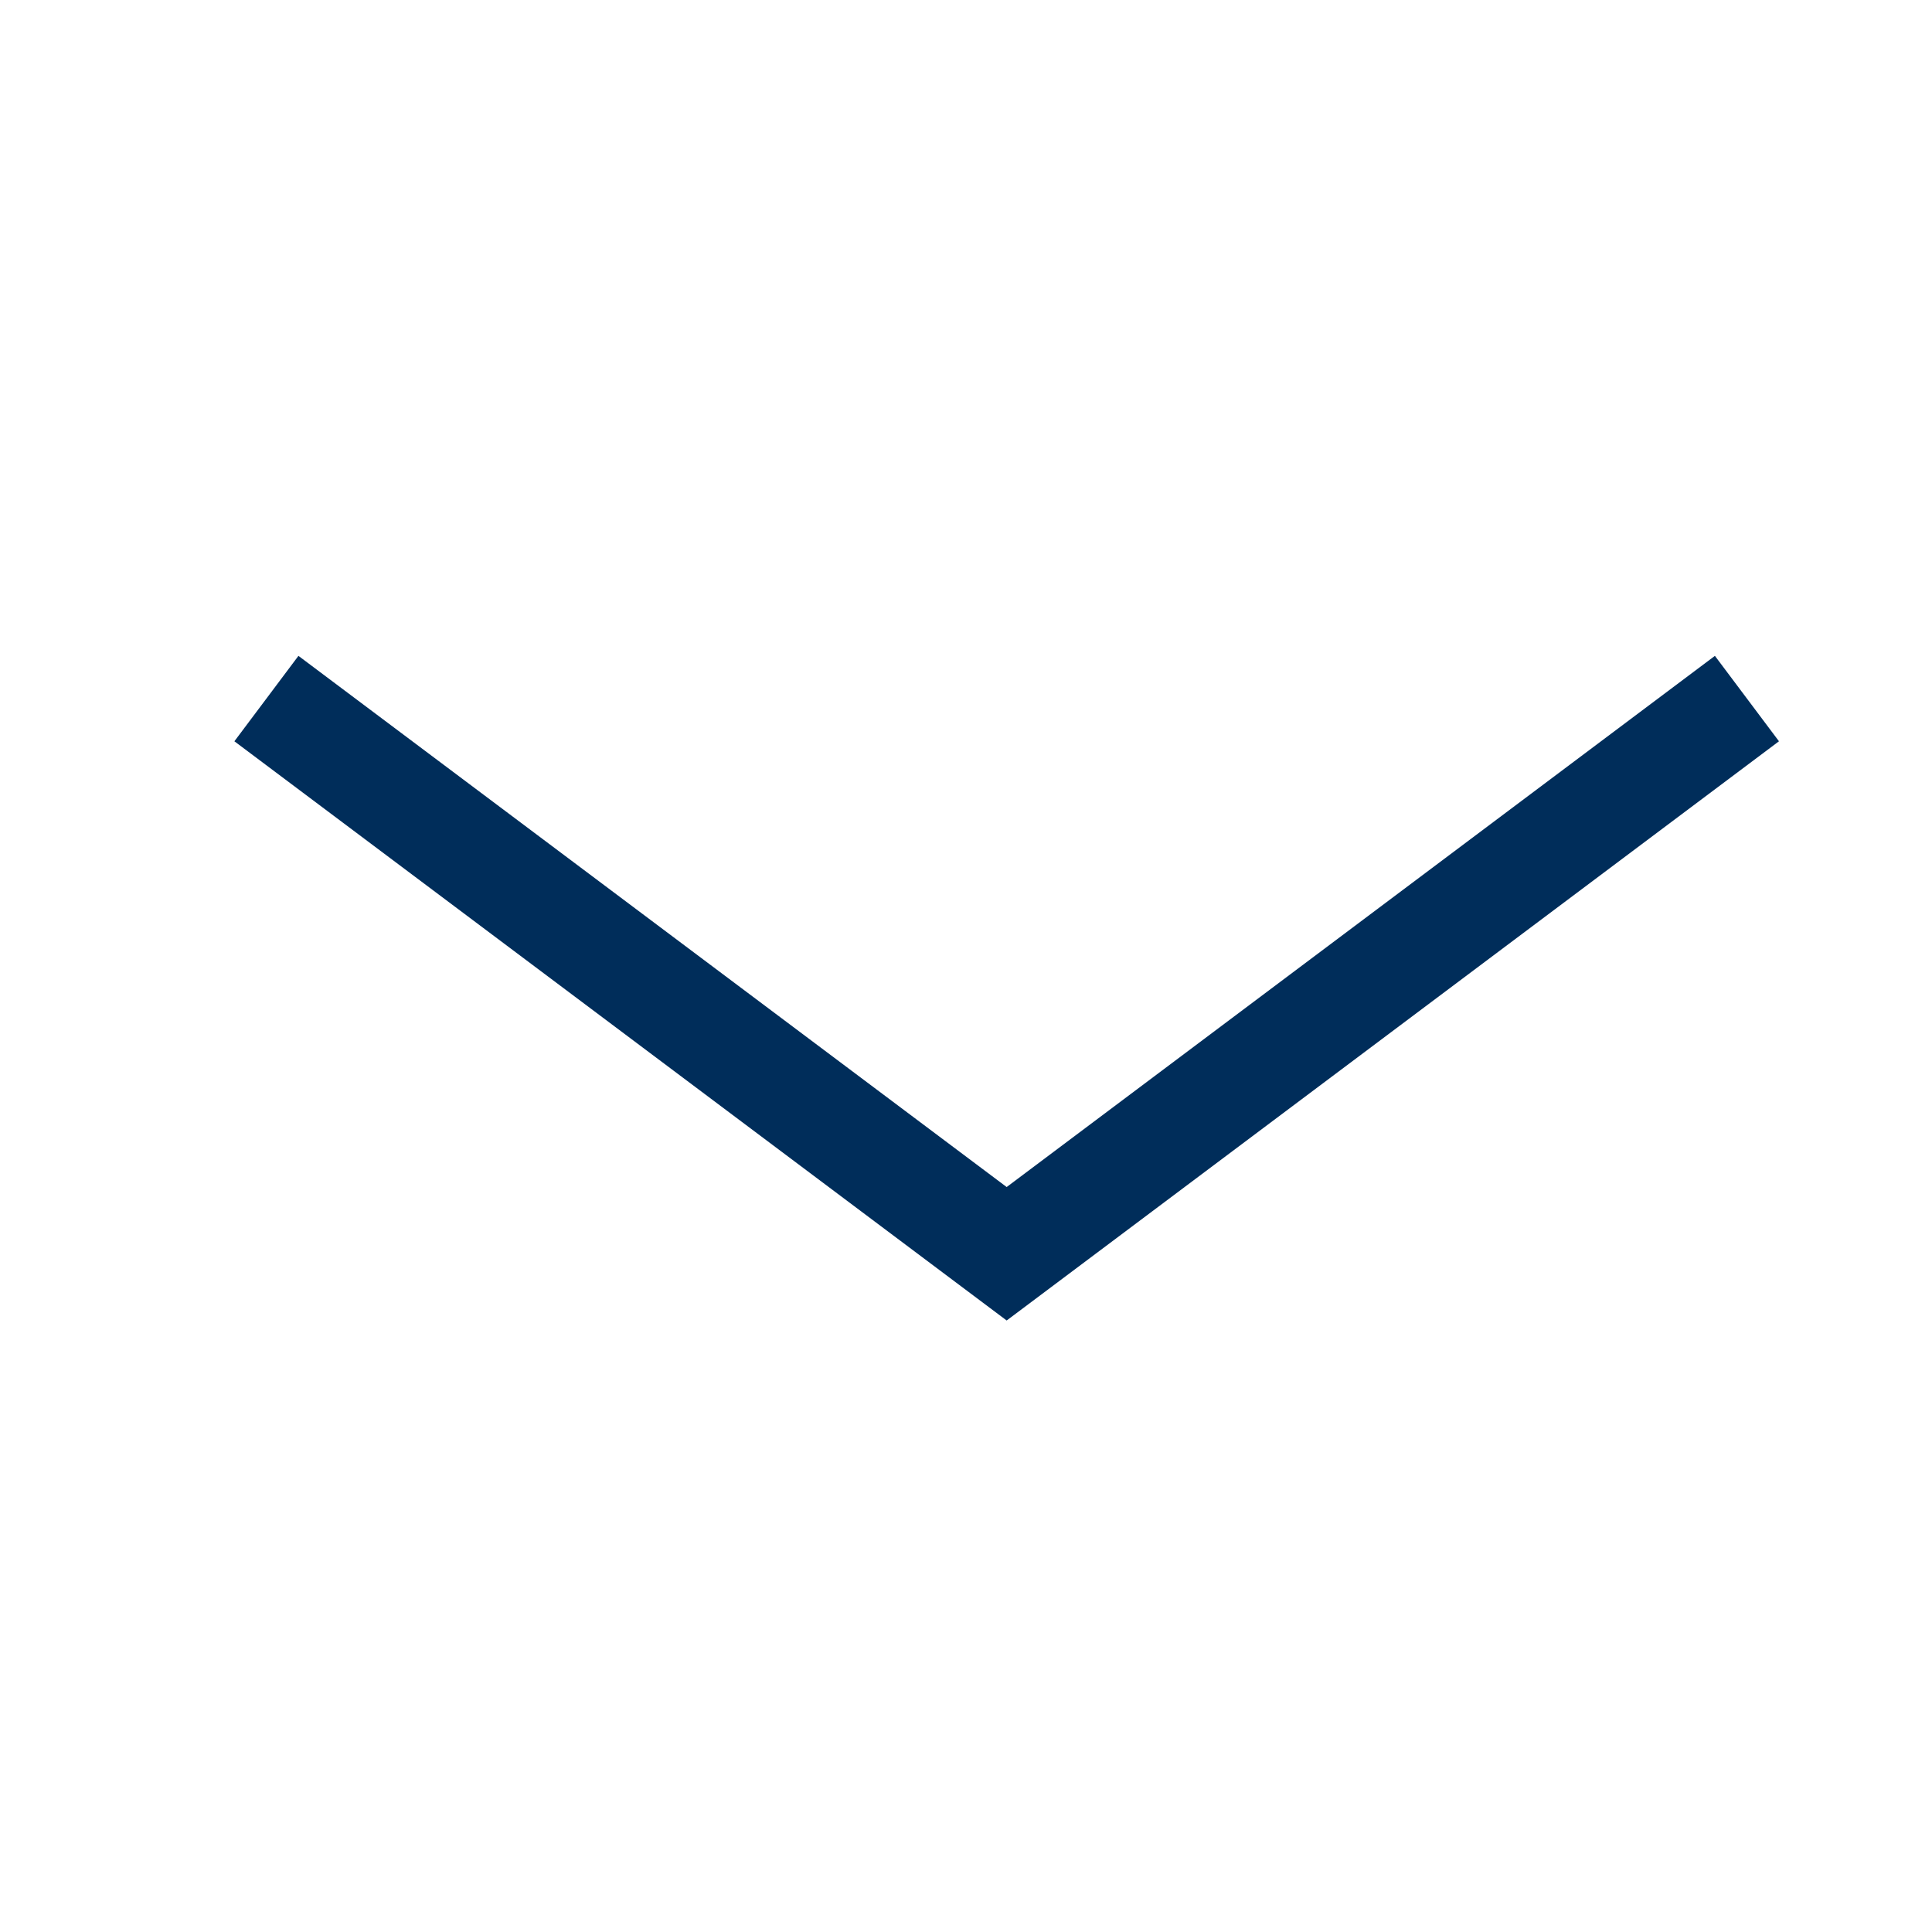 <svg xmlns="http://www.w3.org/2000/svg" width="19" height="19">
                          <path d="M17.18 6.87L9.9 12.33 2.62 6.87" stroke="#002D5A" stroke-width="1.05" fill="none"
                            fill-rule="evenodd" />
                        </svg>